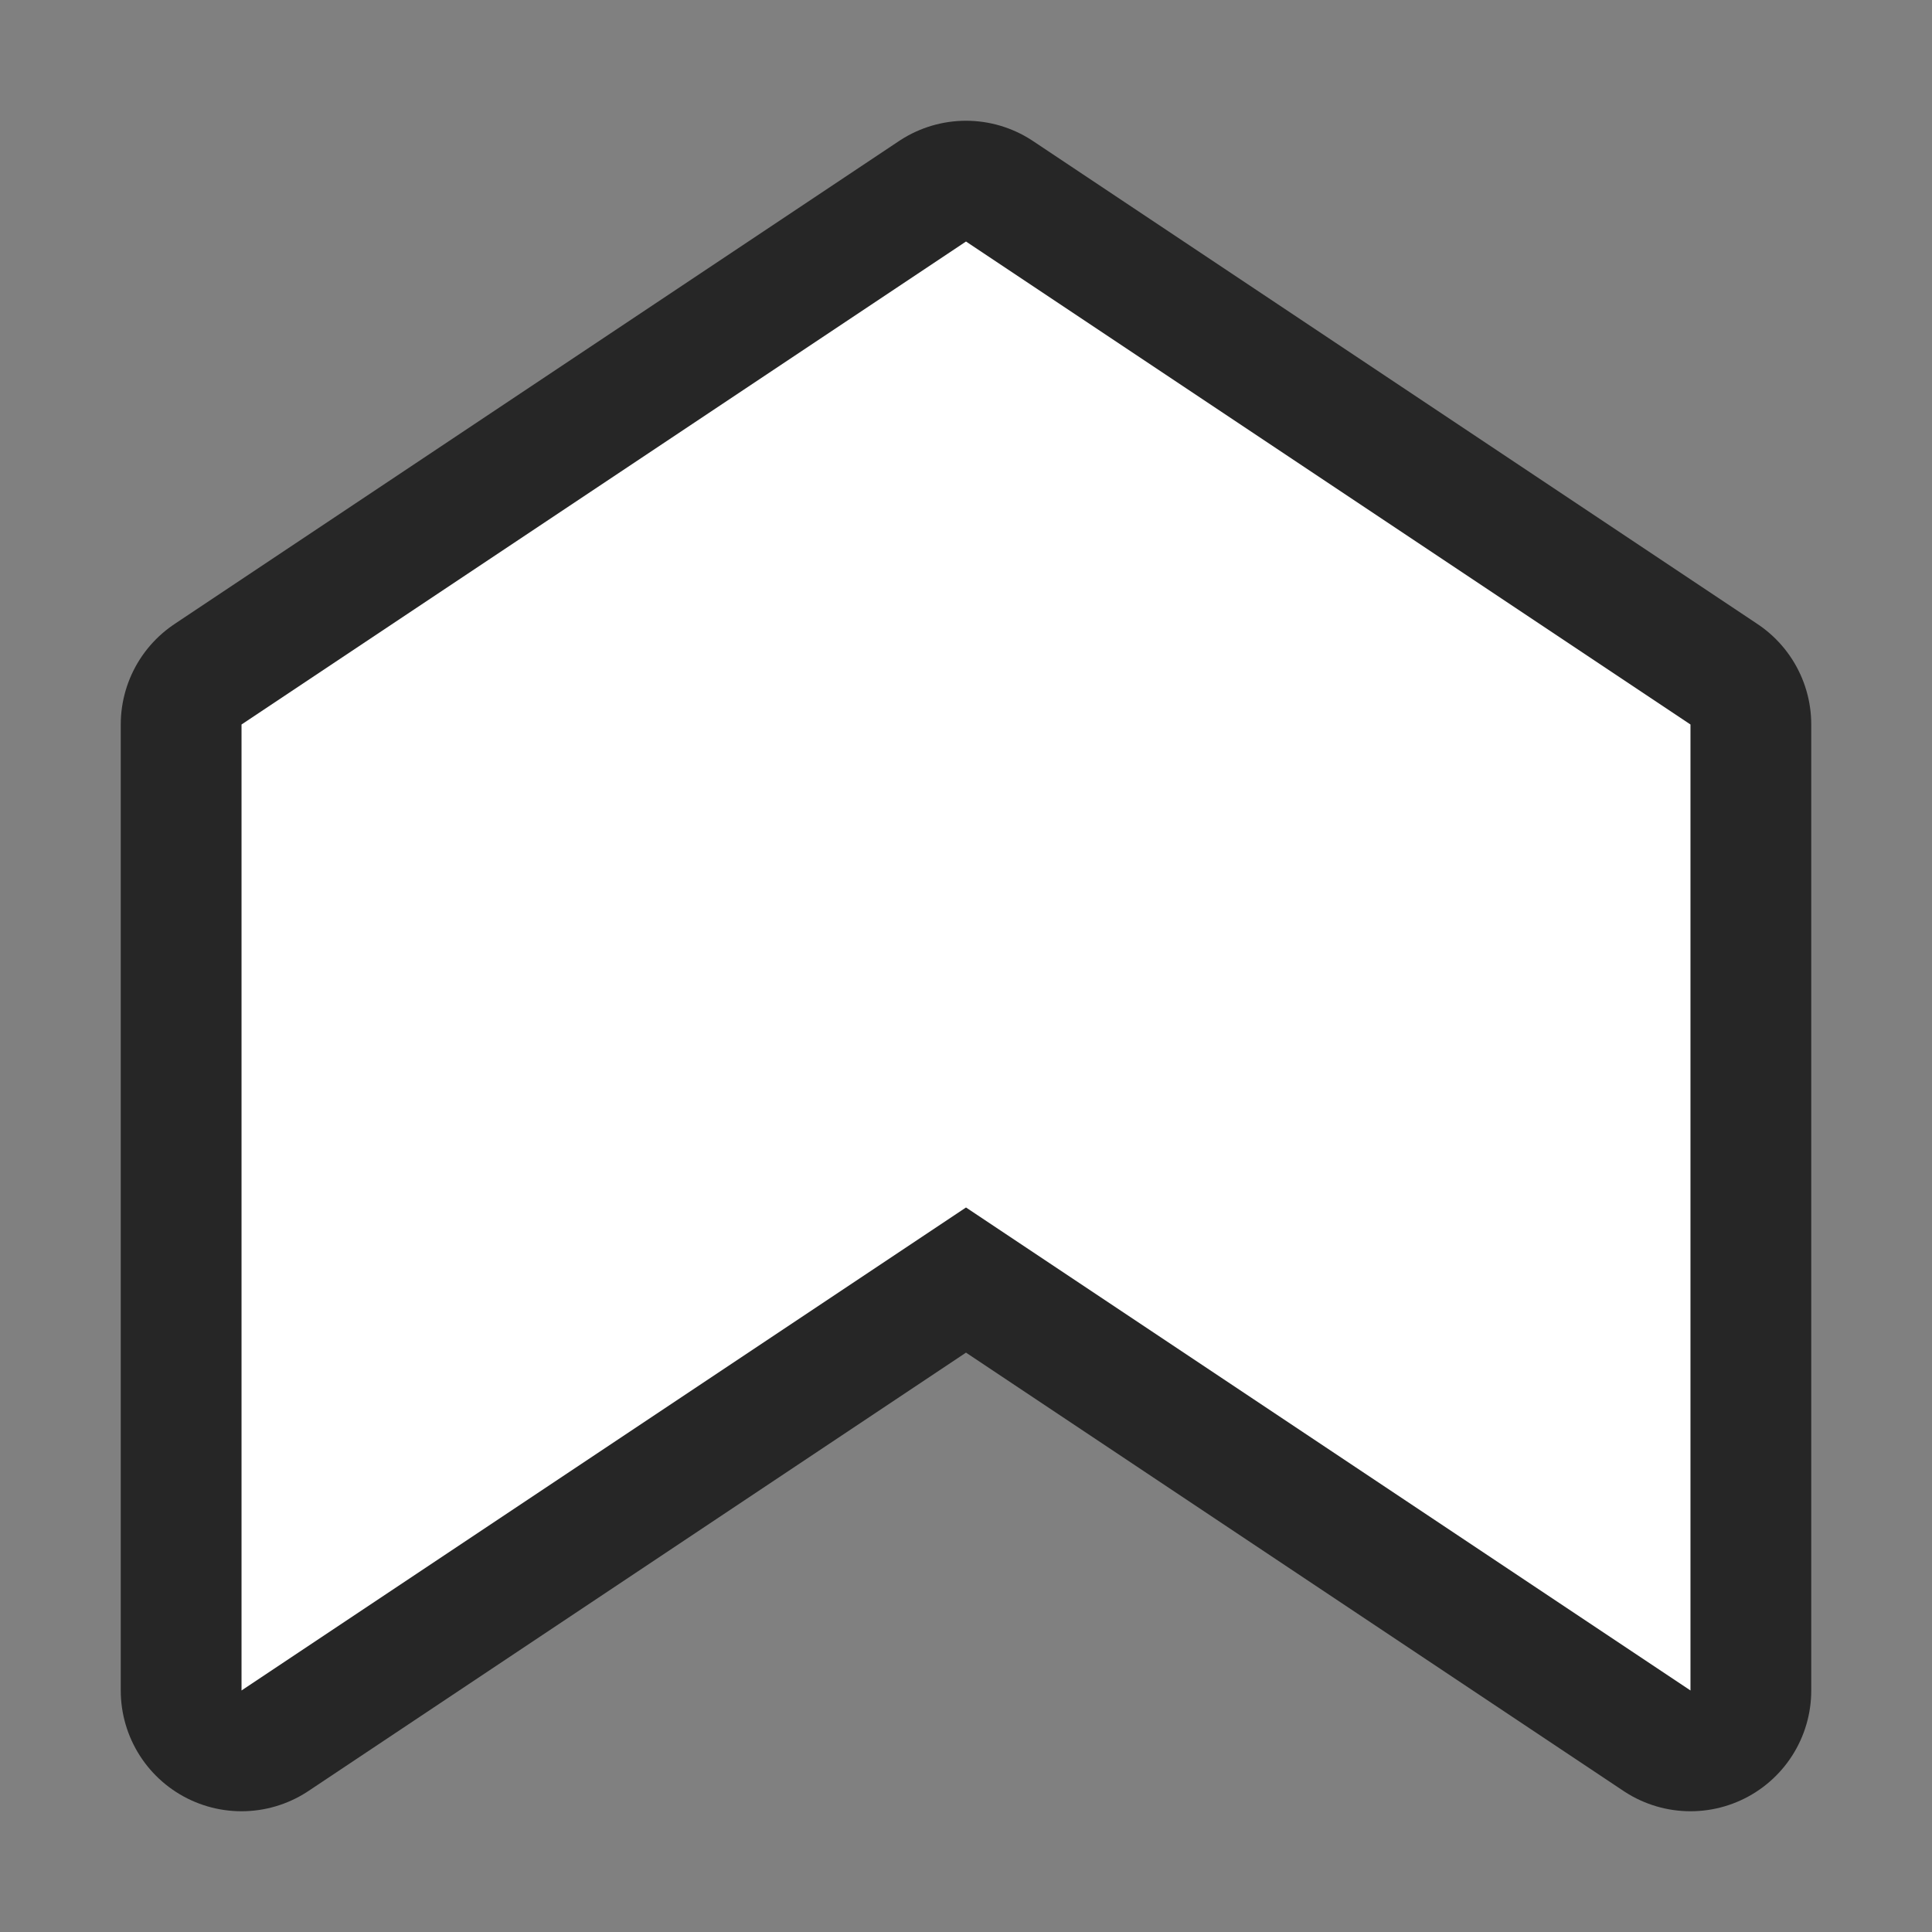 <svg xmlns="http://www.w3.org/2000/svg" viewBox="0 0 16 16"><rect x="0" y="0" width="16" height="16" fill="#808080" stroke="none"/>/&gt;<path style="fill:#000;stroke:#000;opacity:.7;stroke-width:2;stroke-miterlimit:4;stroke-dasharray:none;stroke-linejoin:round" fill="#232629" d="M8 2 2 6v8l6-4 6 4V6z"/><path d="M8 2 2 6v8l6-4 6 4V6z" fill="#232629" style="fill:#fff"/></svg>